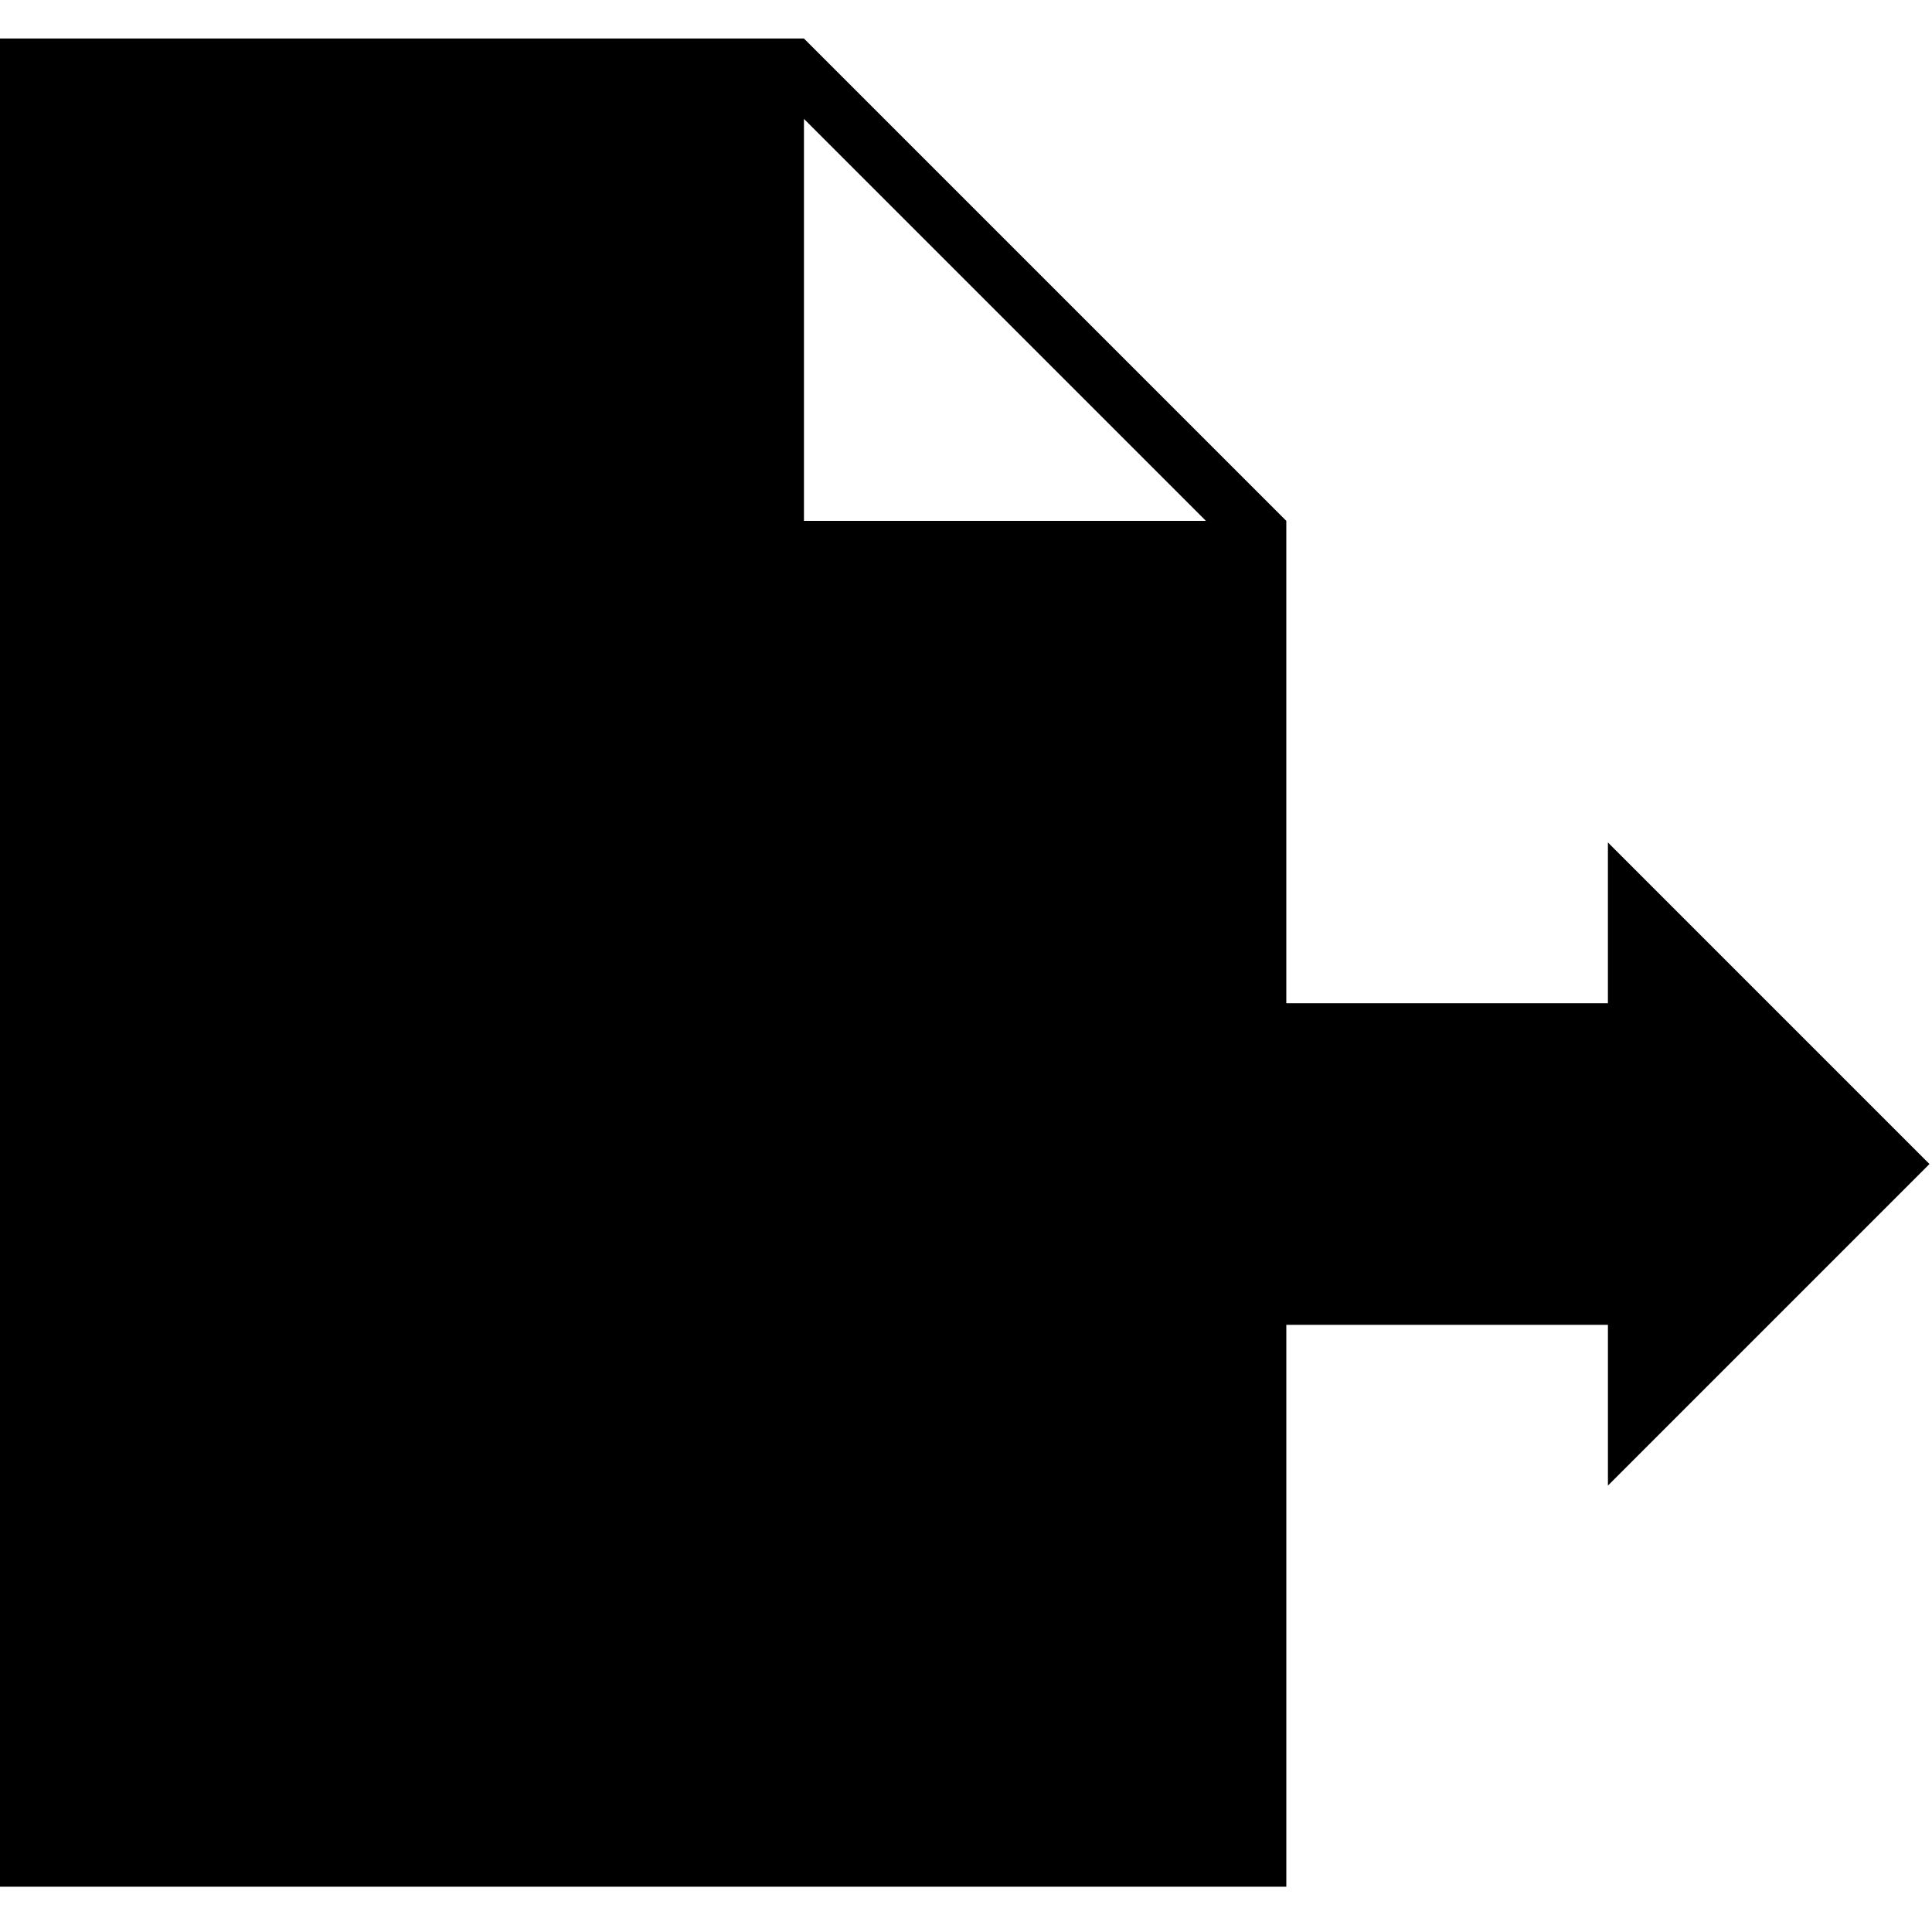 <?xml version="1.0" encoding="utf-8"?>
<!-- Generator: Adobe Illustrator 15.0.0, SVG Export Plug-In . SVG Version: 6.00 Build 0)  -->
<!DOCTYPE svg PUBLIC "-//W3C//DTD SVG 1.1 Tiny//EN" "http://www.w3.org/Graphics/SVG/1.1/DTD/svg11-tiny.dtd">
<svg version="1.1" baseProfile="tiny" id="Layer_1" xmlns="http://www.w3.org/2000/svg" xmlns:xlink="http://www.w3.org/1999/xlink"
	 x="0px" y="0px" width="128px" height="128px" viewBox="336 236 128 128" overflow="inherit" xml:space="preserve">
<path d="M463.833,313.12l-21.305-21.306v10.653h-21.307v-31.959l-31.958-31.957H336V361h85.222v-37.227h21.307v10.65L463.833,313.12
	z M389.264,243.877l26.631,26.631h-26.631V243.877z"/>
</svg>
